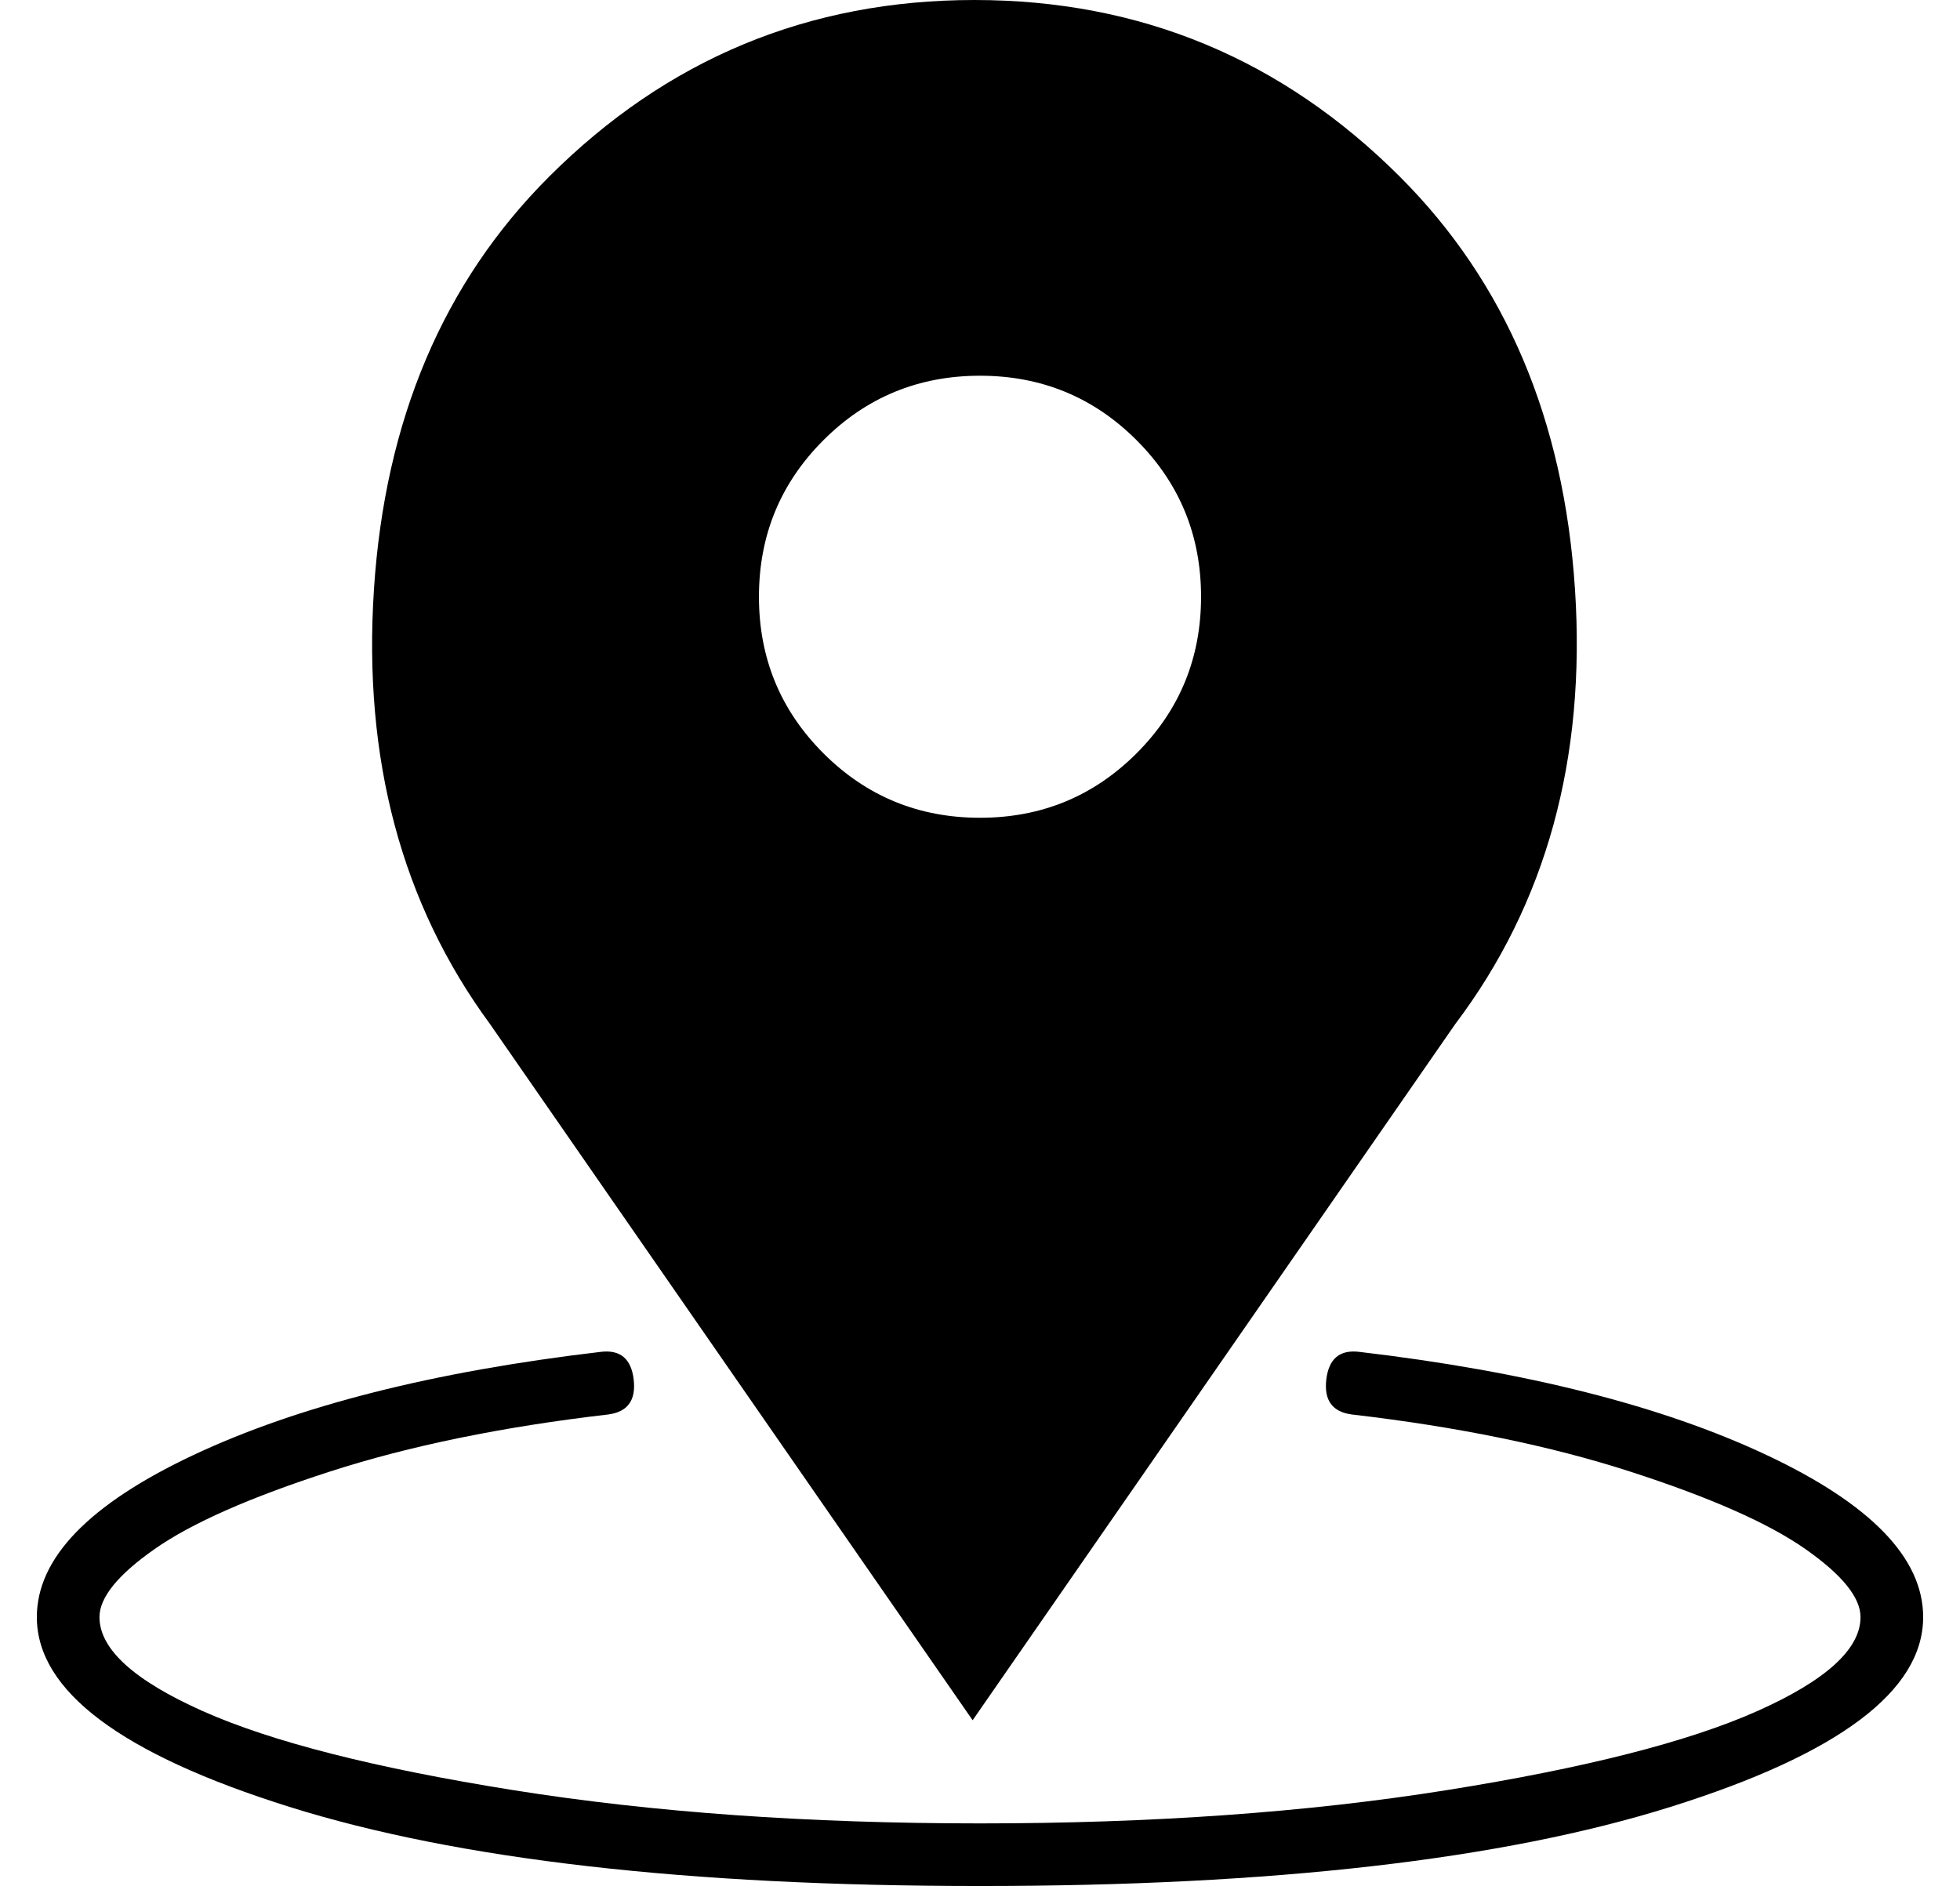 <?xml version="1.0" standalone="no"?>
<!DOCTYPE svg PUBLIC "-//W3C//DTD SVG 1.1//EN" "http://www.w3.org/Graphics/SVG/1.1/DTD/svg11.dtd" >
<svg xmlns="http://www.w3.org/2000/svg" xmlns:xlink="http://www.w3.org/1999/xlink" version="1.1" viewBox="-10 0 532 512">
  <g transform="matrix(1 0 0 -1 0 448)">
   <path fill="currentColor"
d="M359 81q68 -8 110.5 -28t42.5 -44q0 -30 -68.5 -51.5t-187.5 -21.5t-187.5 21.5t-68.5 51.5q0 24 42.5 44t110.5 28q8 1 9 -7.5t-7 -9.5q-43 -5 -75.5 -15.5t-47.5 -21t-15 -18.5q0 -13 28 -25.5t84.5 -21.5t126.5 -9t126.5 9t84.5 21.5t28 25.5q0 8 -15 18.5t-47.5 21
t-75.5 15.5q-8 1 -7 9.5t9 7.5zM254 -19l-131 189q-36 49 -31.5 118t47.5 112q48 48 115.5 48t115.5 -48q43 -43 47.5 -112t-32.5 -118zM256 346q-25 0 -42.5 -17.5t-17.5 -42.5t17.5 -42.5t42.5 -17.5t42.5 17.5t17.5 42.5t-17.5 42.5t-42.5 17.5z" />
  </g>

</svg>
